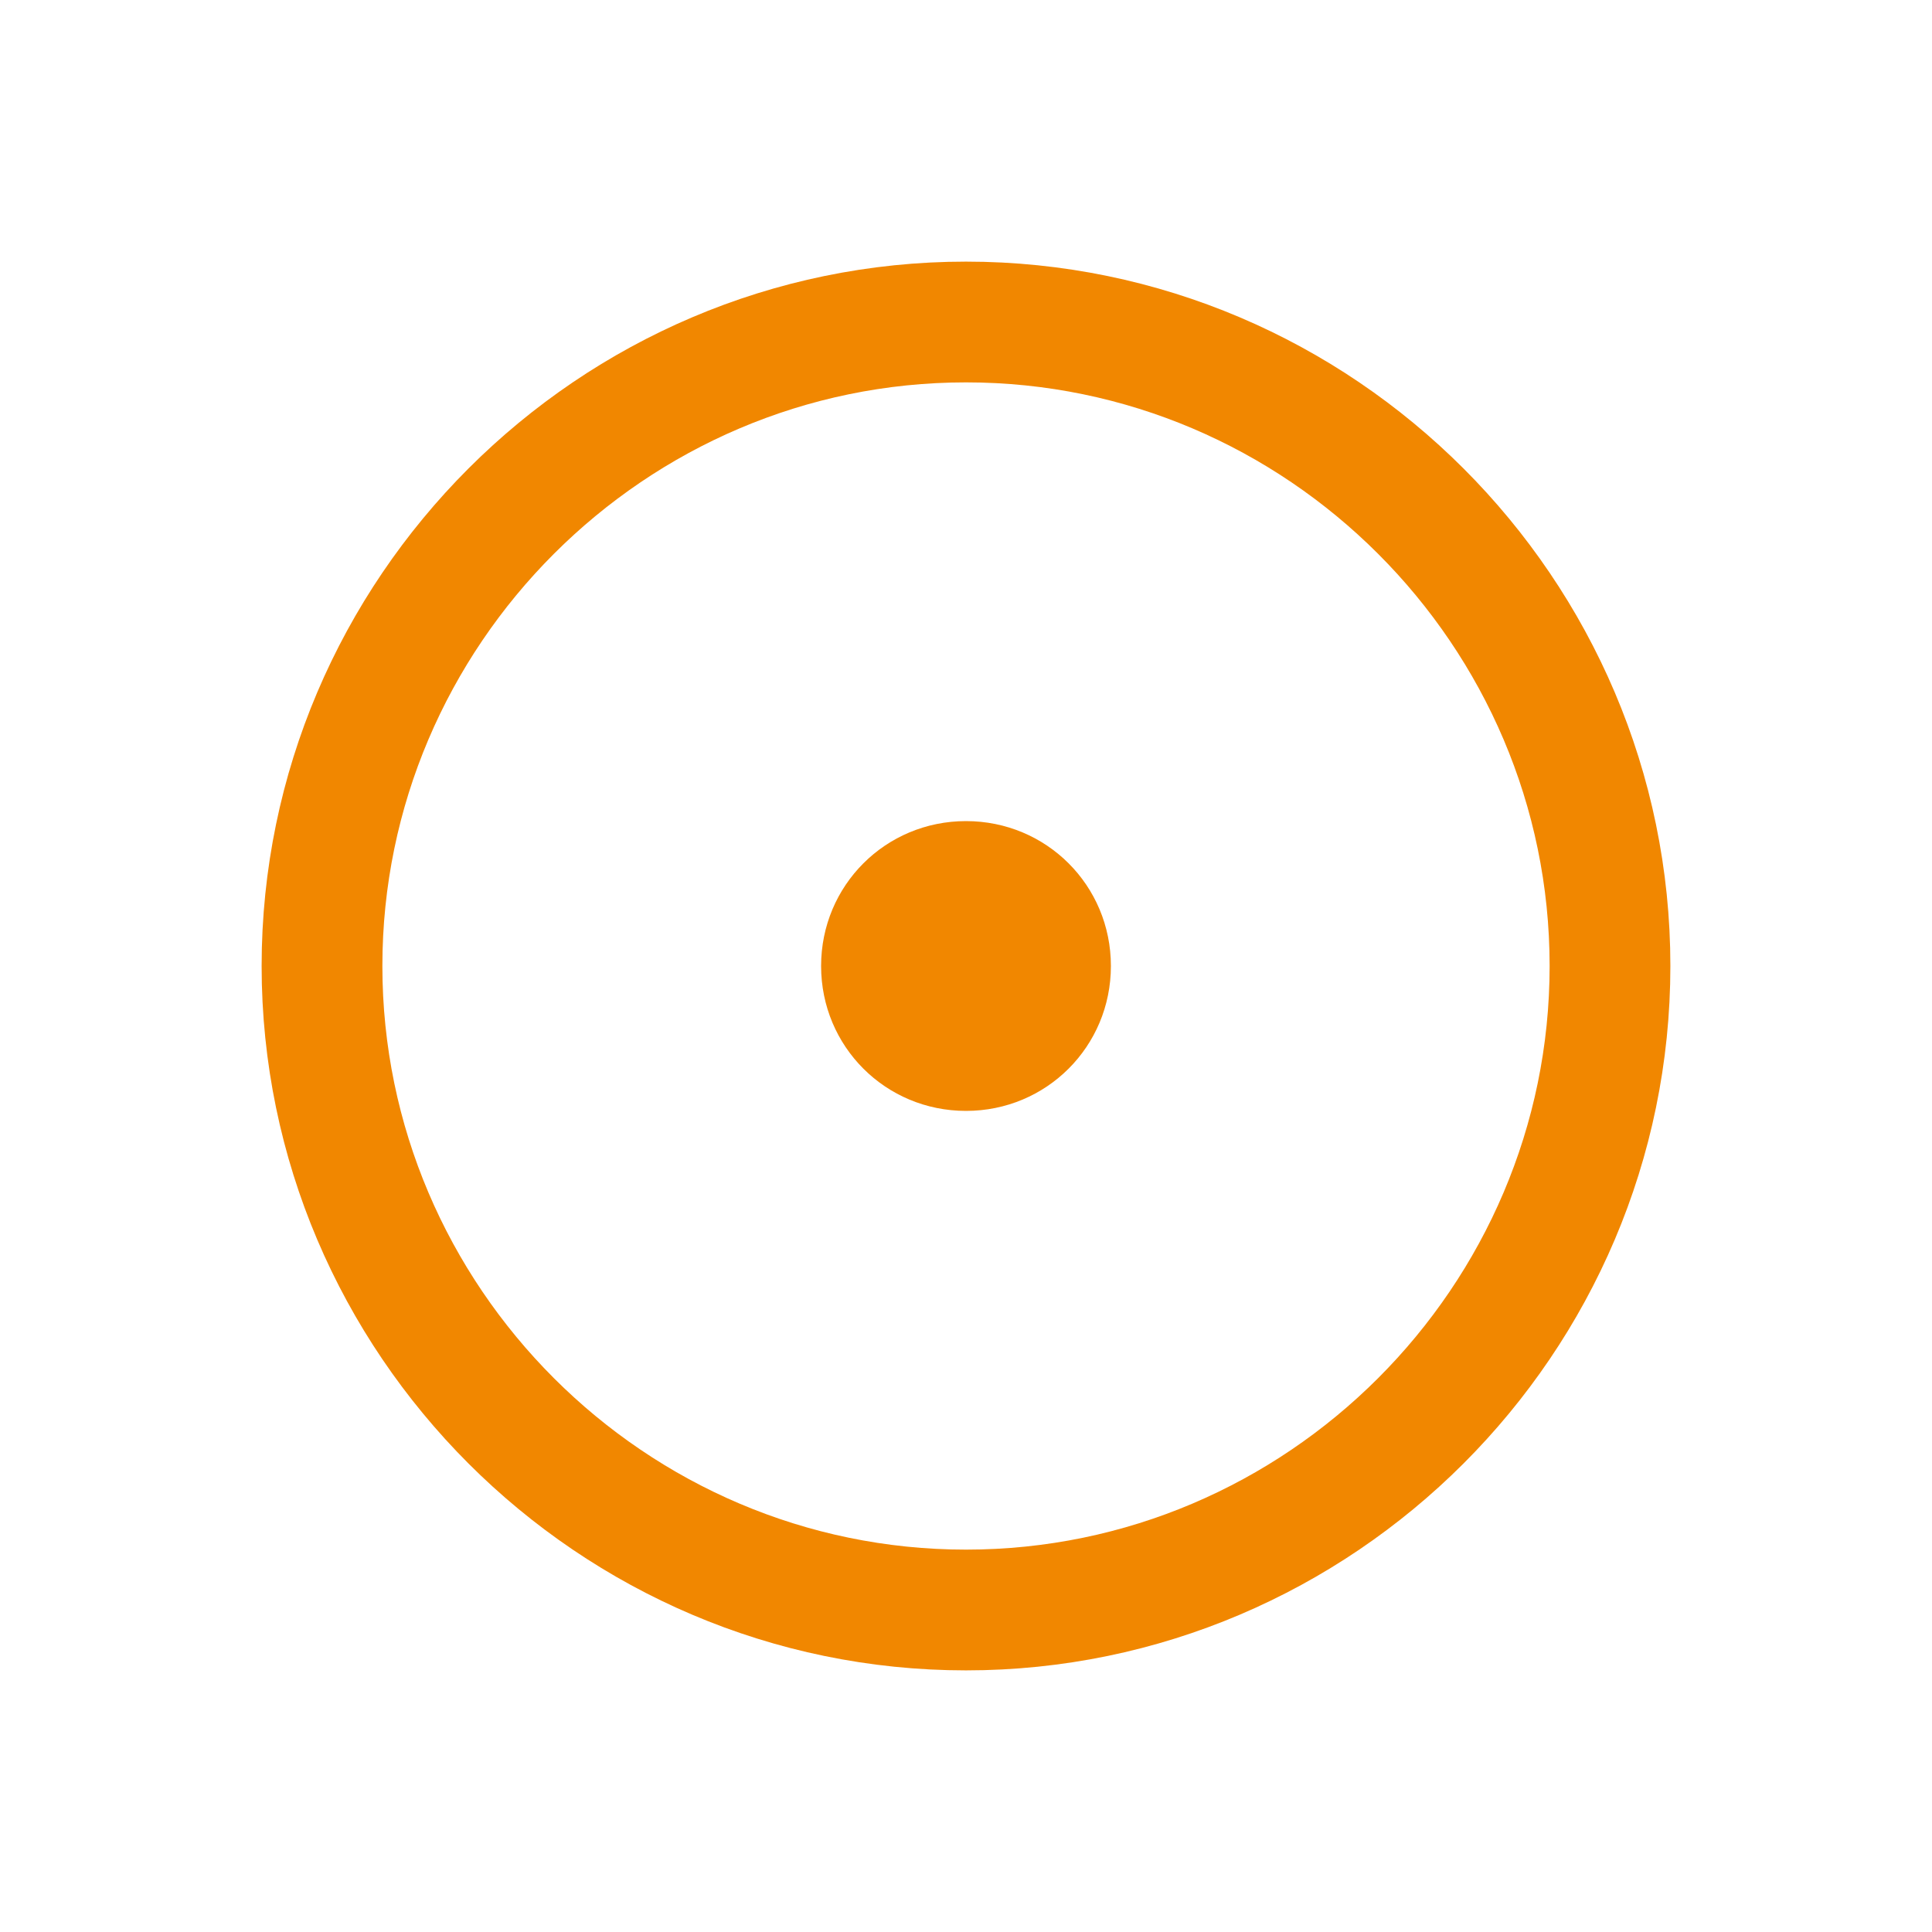 <?xml version="1.0" encoding="utf-8"?>
<!-- Generator: Adobe Illustrator 26.0.2, SVG Export Plug-In . SVG Version: 6.00 Build 0)  -->
<svg version="1.1"
	 id="svg9" inkscape:version="0.92.5 (2060ec1f9f, 2020-04-08)" sodipodi:docname="Earth_symbol.svg" xmlns:cc="http://creativecommons.org/ns#" xmlns:dc="http://purl.org/dc/elements/1.1/" xmlns:inkscape="http://www.inkscape.org/namespaces/inkscape" xmlns:rdf="http://www.w3.org/1999/02/22-rdf-syntax-ns#" xmlns:sodipodi="http://sodipodi.sourceforge.net/DTD/sodipodi-0.dtd" xmlns:svg="http://www.w3.org/2000/svg"
	 xmlns="http://www.w3.org/2000/svg" xmlns:xlink="http://www.w3.org/1999/xlink" x="0px" y="0px" viewBox="0 0 12 12"
	 style="enable-background:new 0 0 12 12;" xml:space="preserve">
<style type="text/css">
	.st0{display:none;fill:none;}
	.st1{fill:none;stroke:#F18700;stroke-width:0.75;stroke-miterlimit:10;}
	.st2{fill:#F18700;}
</style>
<sodipodi:namedview  bordercolor="#666666" borderopacity="1" gridtolerance="10" guidetolerance="10" id="namedview11" inkscape:current-layer="svg9" inkscape:cx="7.8813554" inkscape:cy="8" inkscape:object-paths="true" inkscape:pageopacity="0" inkscape:pageshadow="2" inkscape:snap-intersection-paths="true" inkscape:snap-midpoints="true" inkscape:snap-object-midpoints="true" inkscape:snap-smooth-nodes="true" inkscape:window-height="1015" inkscape:window-maximized="1" inkscape:window-width="1920" inkscape:window-x="0" inkscape:window-y="0" inkscape:zoom="59" objecttolerance="10" pagecolor="#ffffff" showgrid="false">
	</sodipodi:namedview>
<g id="g823">
	<path id="path6" inkscape:connector-curvature="0" sodipodi:nodetypes="cc" class="st0" d="M2,6h8"/>
	<path id="path2-5" inkscape:connector-curvature="0" class="st1" d="M10,6c0-2.2-1.8-4-4-4S2,3.8,2,6s1.8,4,4,4S10,8.2,10,6z"/>
	<path id="path2" inkscape:connector-curvature="0" class="st2" d="M6.9,6c0-0.5-0.4-0.9-0.9-0.9S5.1,5.5,5.1,6S5.5,6.9,6,6.9
		S6.9,6.5,6.9,6"/>
</g>
</svg>

